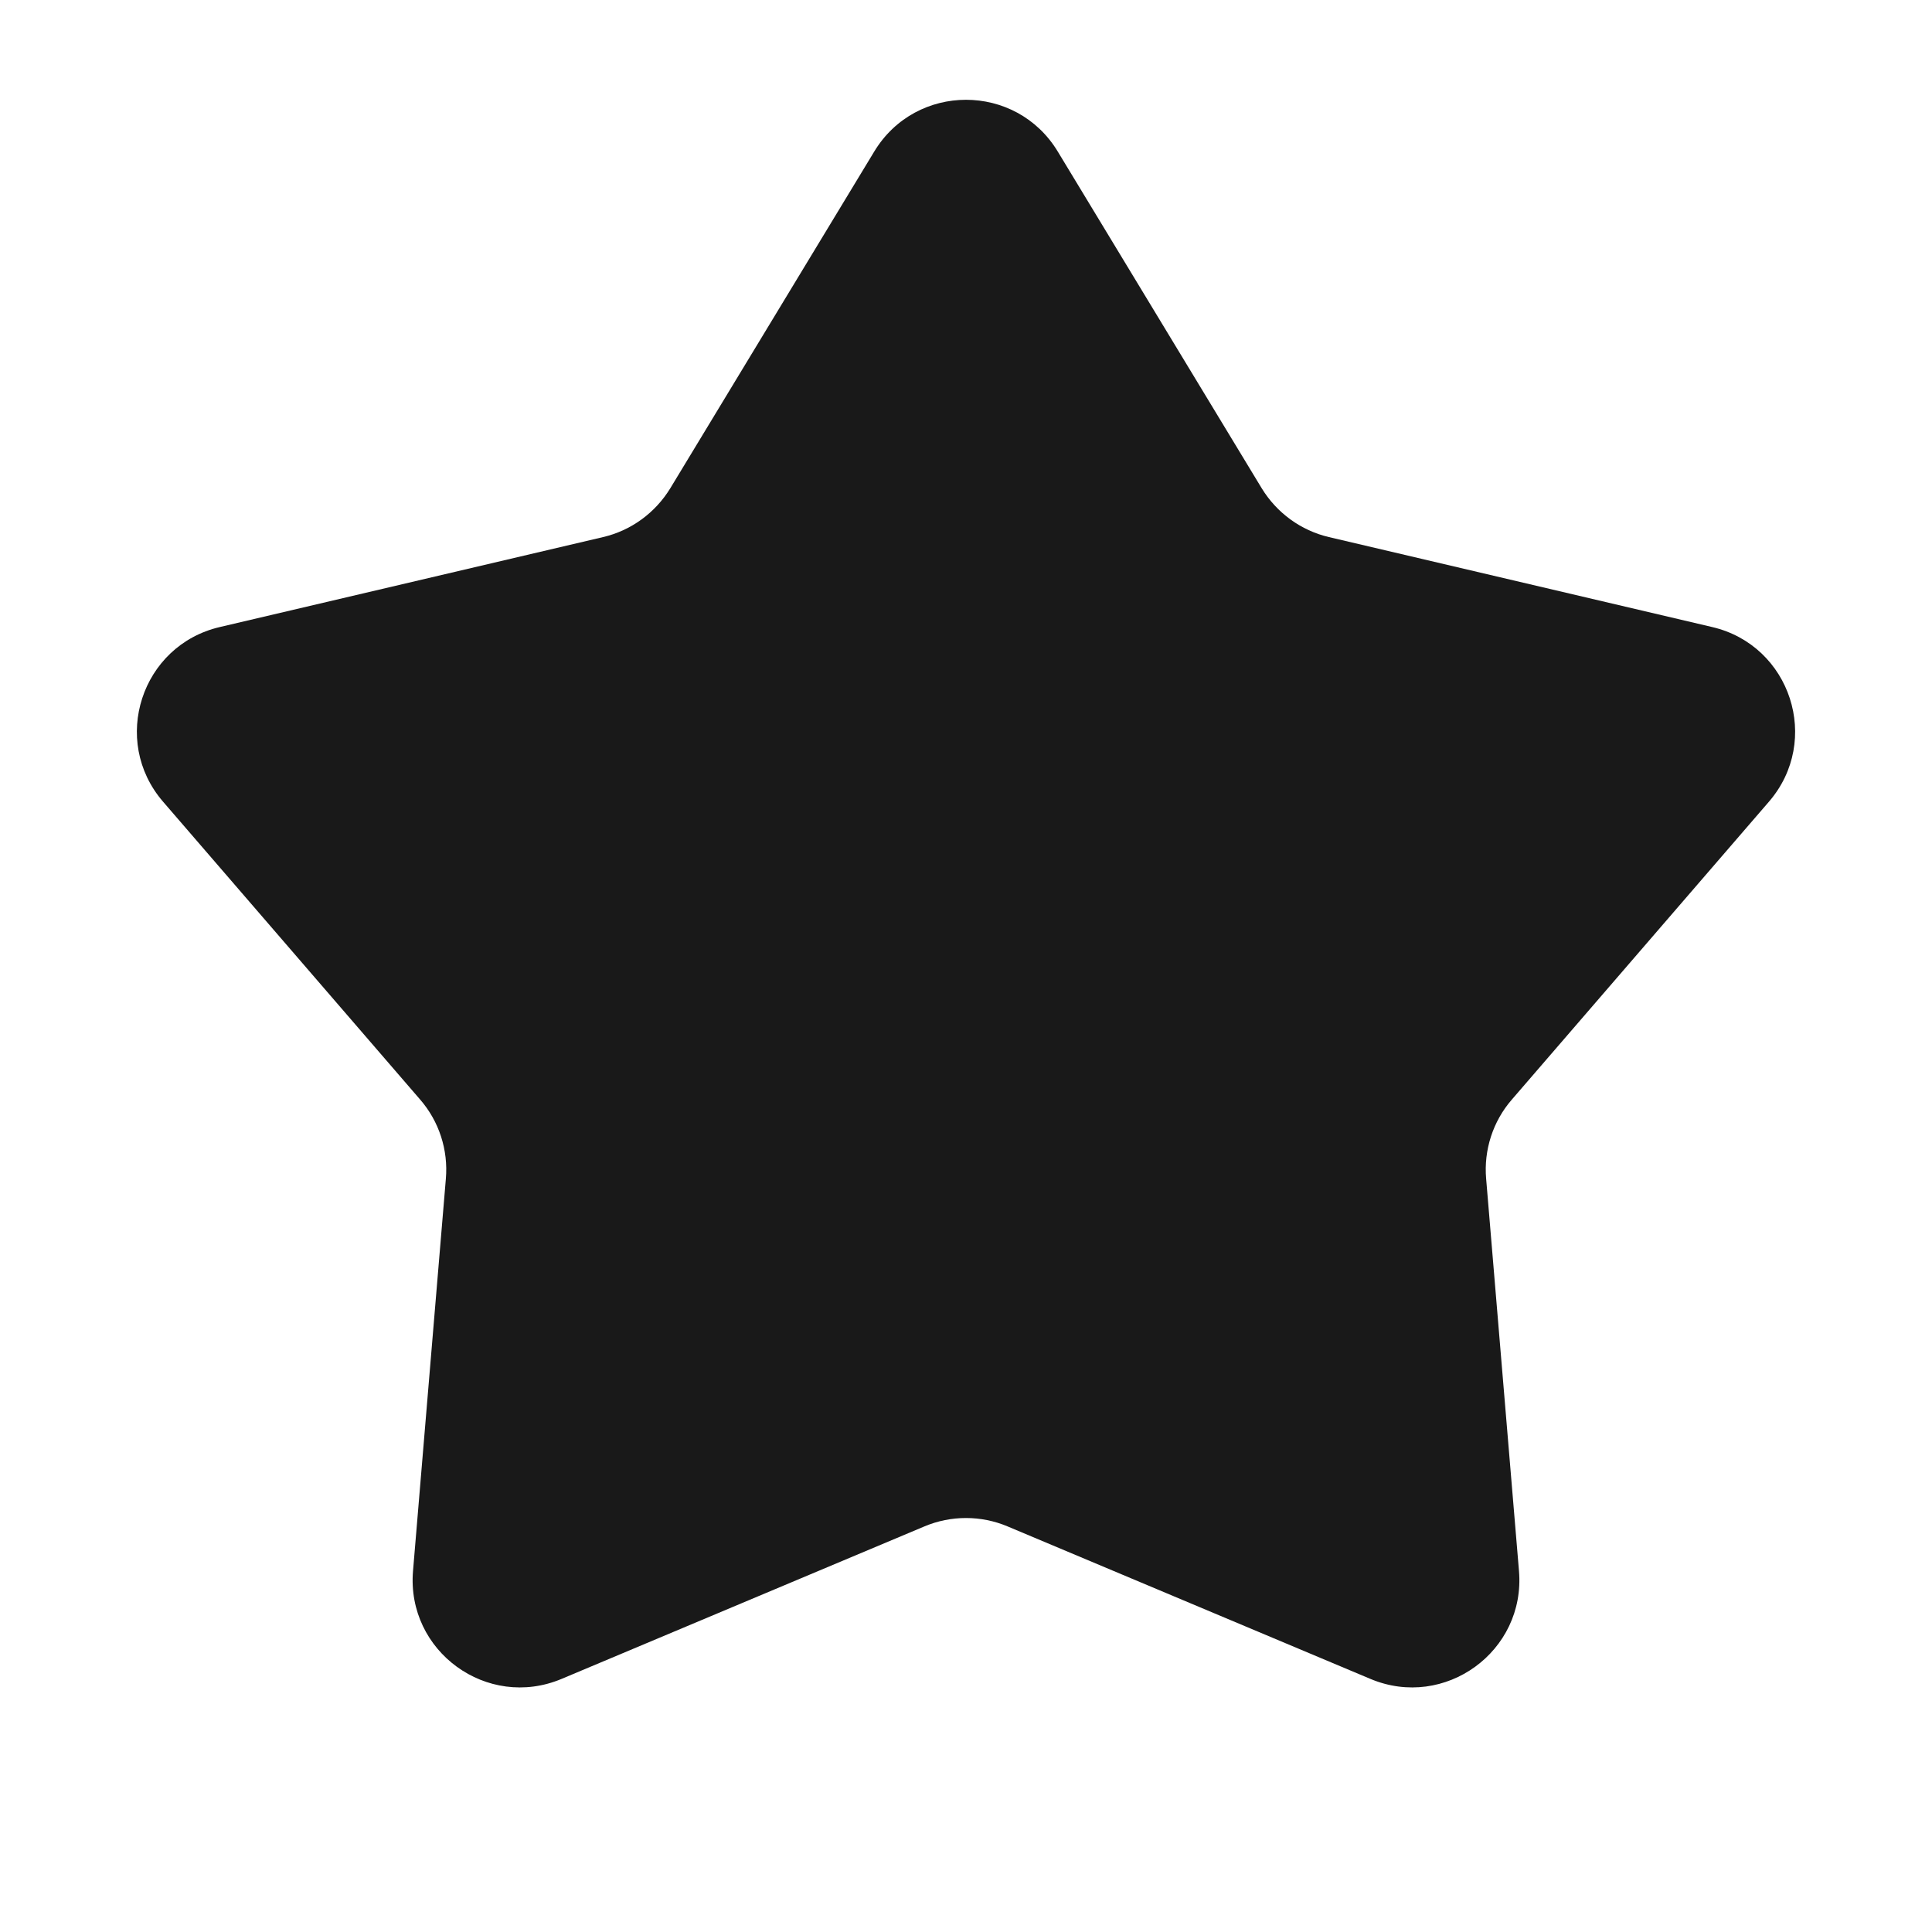 <svg width="18" height="18" viewBox="0 0 18 18" fill="none" xmlns="http://www.w3.org/2000/svg">
<path d="M8.145 1.412C8.534 0.769 9.466 0.769 9.855 1.412L11.755 4.549C11.895 4.778 12.12 4.943 12.382 5.004L15.952 5.842C16.684 6.013 16.972 6.9 16.481 7.469L14.085 10.245C13.909 10.448 13.823 10.714 13.846 10.982L14.152 14.636C14.215 15.385 13.461 15.933 12.768 15.642L9.387 14.221C9.14 14.117 8.86 14.117 8.613 14.221L5.232 15.642C4.539 15.933 3.785 15.385 3.848 14.636L4.154 10.982C4.177 10.714 4.091 10.448 3.915 10.245L1.519 7.469C1.028 6.9 1.316 6.013 2.048 5.842L5.618 5.004C5.88 4.943 6.105 4.778 6.245 4.549L8.145 1.412Z" fill="#191919"/>
</svg>
